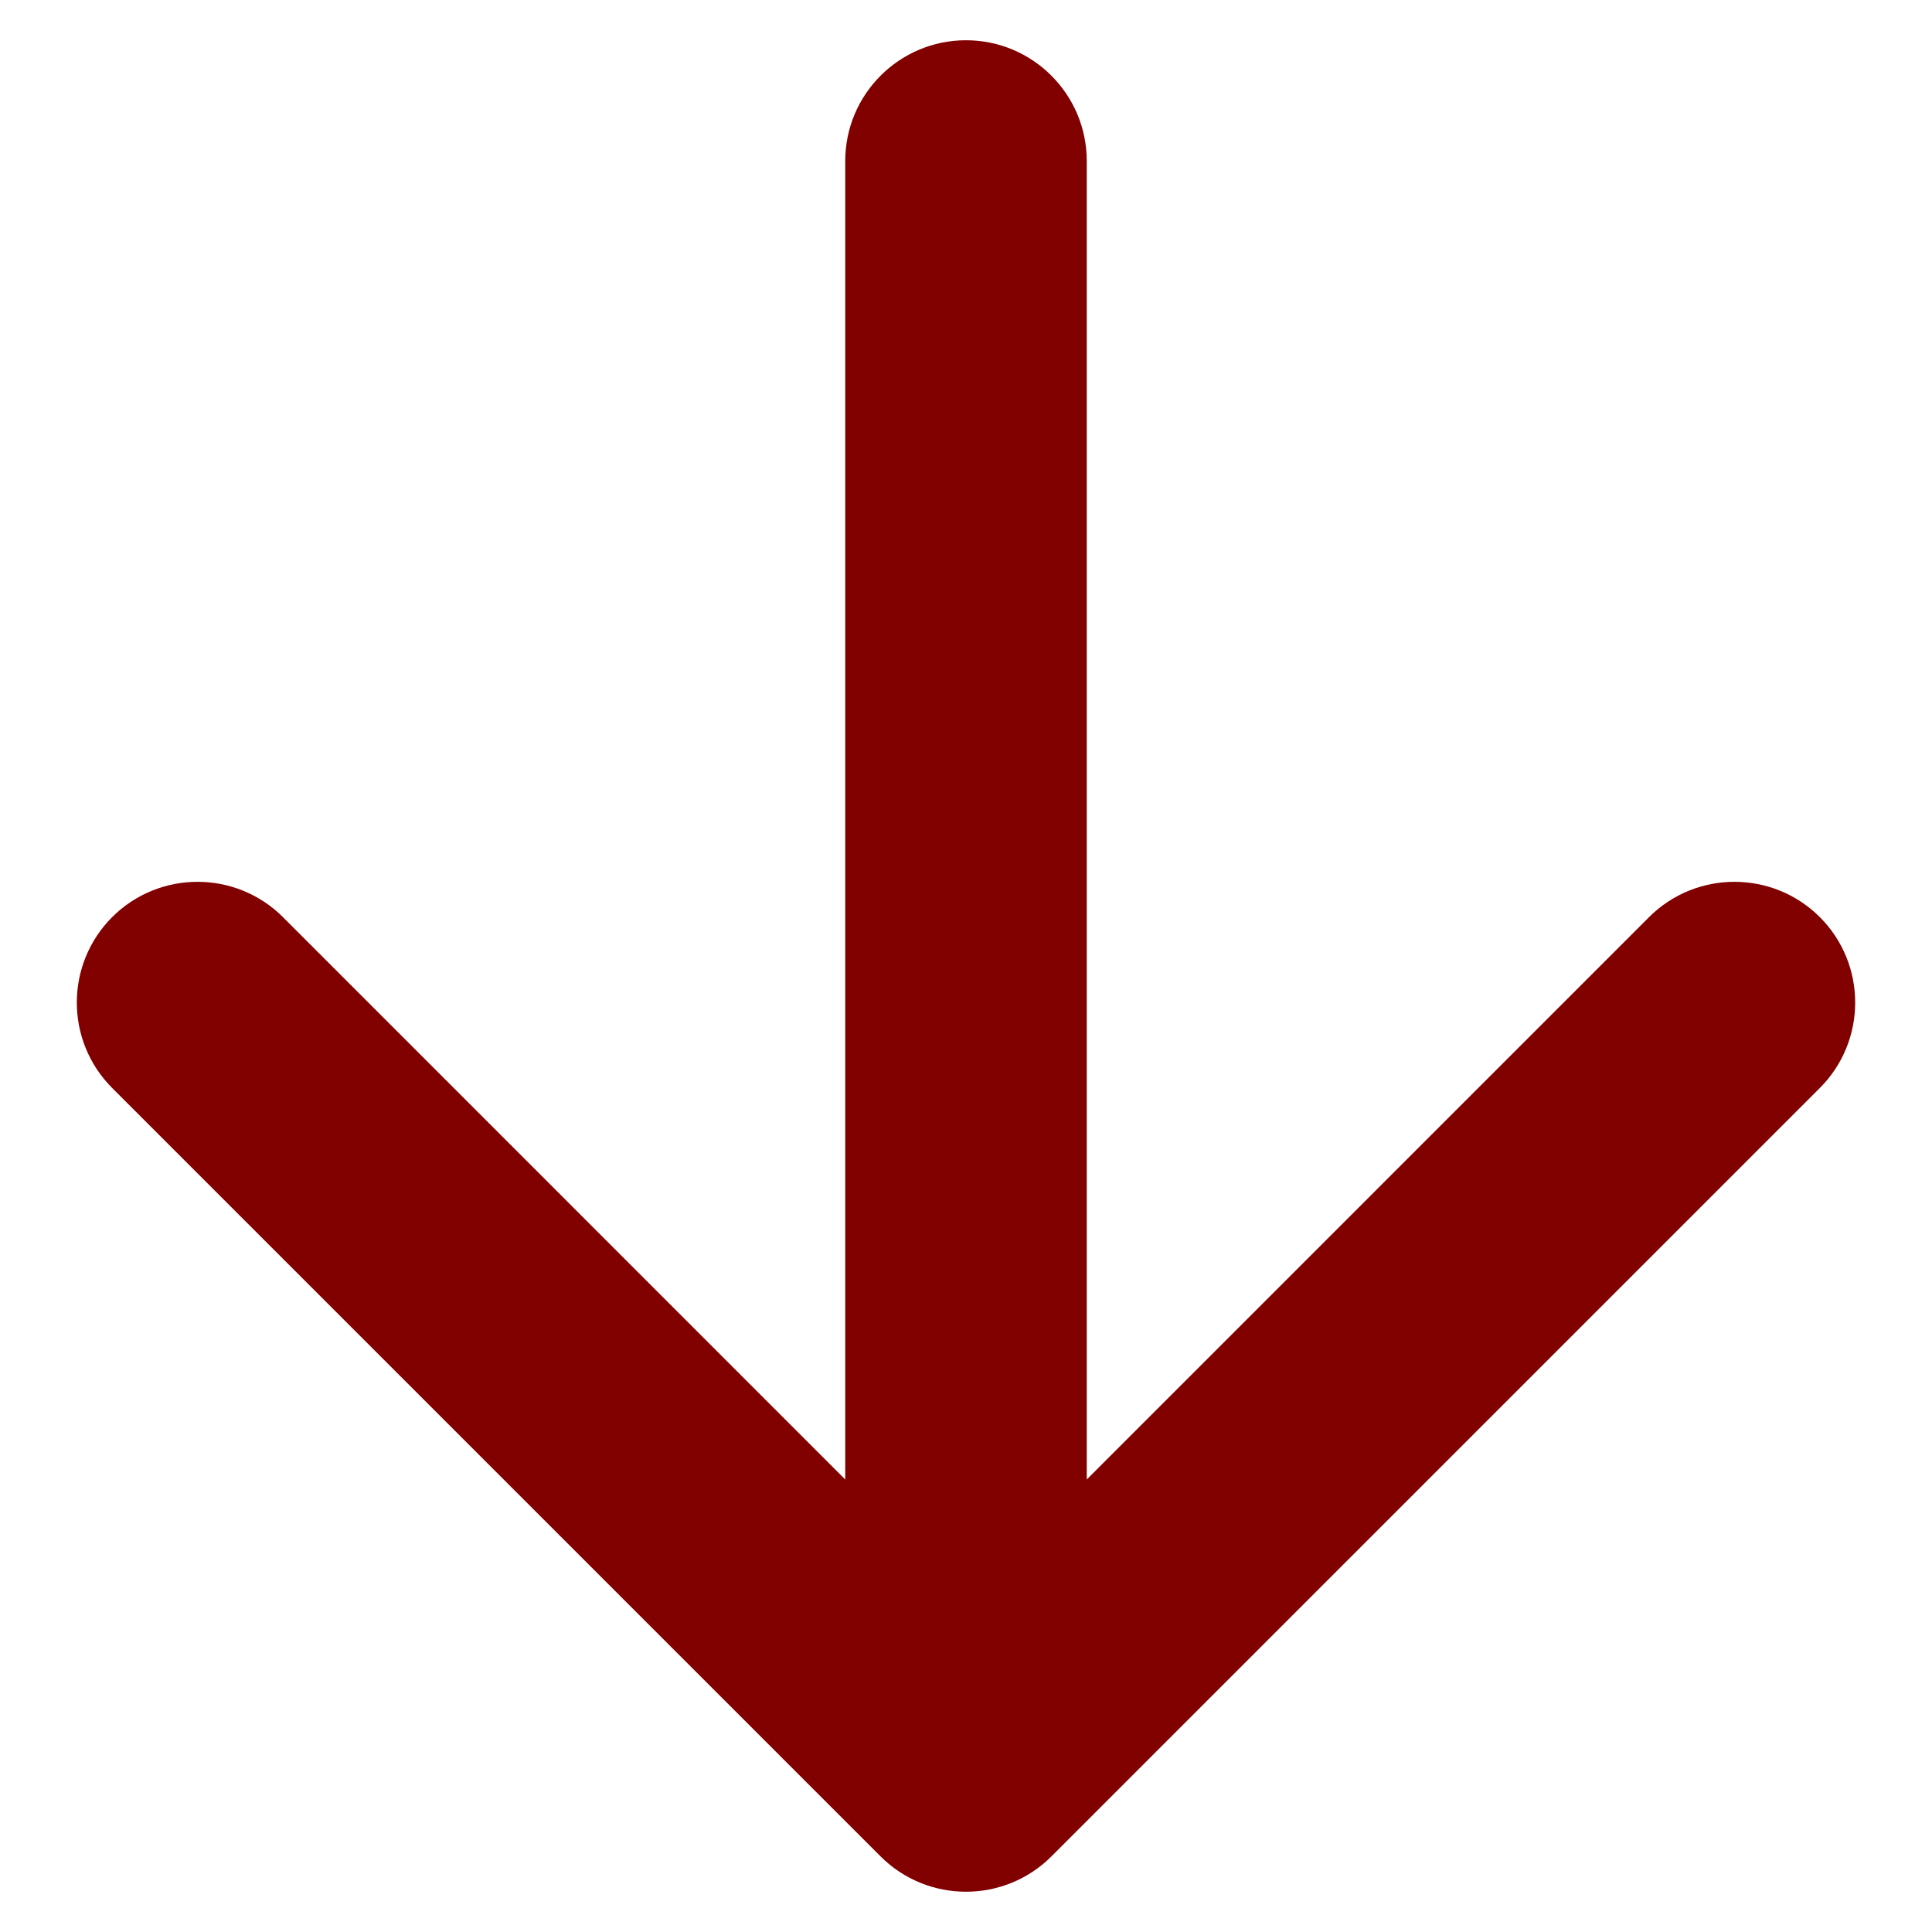 <svg width="24" height="24" viewBox="0 0 24 24" fill="none" xmlns="http://www.w3.org/2000/svg">
<path id="Arrow 23" d="M13.5 2C13.5 1.172 12.828 0.5 12 0.5C11.172 0.5 10.5 1.172 10.5 2L13.5 2ZM10.939 23.061C11.525 23.646 12.475 23.646 13.061 23.061L22.607 13.515C23.192 12.929 23.192 11.979 22.607 11.393C22.021 10.808 21.071 10.808 20.485 11.393L12 19.879L3.515 11.393C2.929 10.808 1.979 10.808 1.393 11.393C0.808 11.979 0.808 12.929 1.393 13.515L10.939 23.061ZM10.5 2L10.5 22L13.5 22L13.5 2L10.5 2Z" fill="#810000"/>
</svg>
